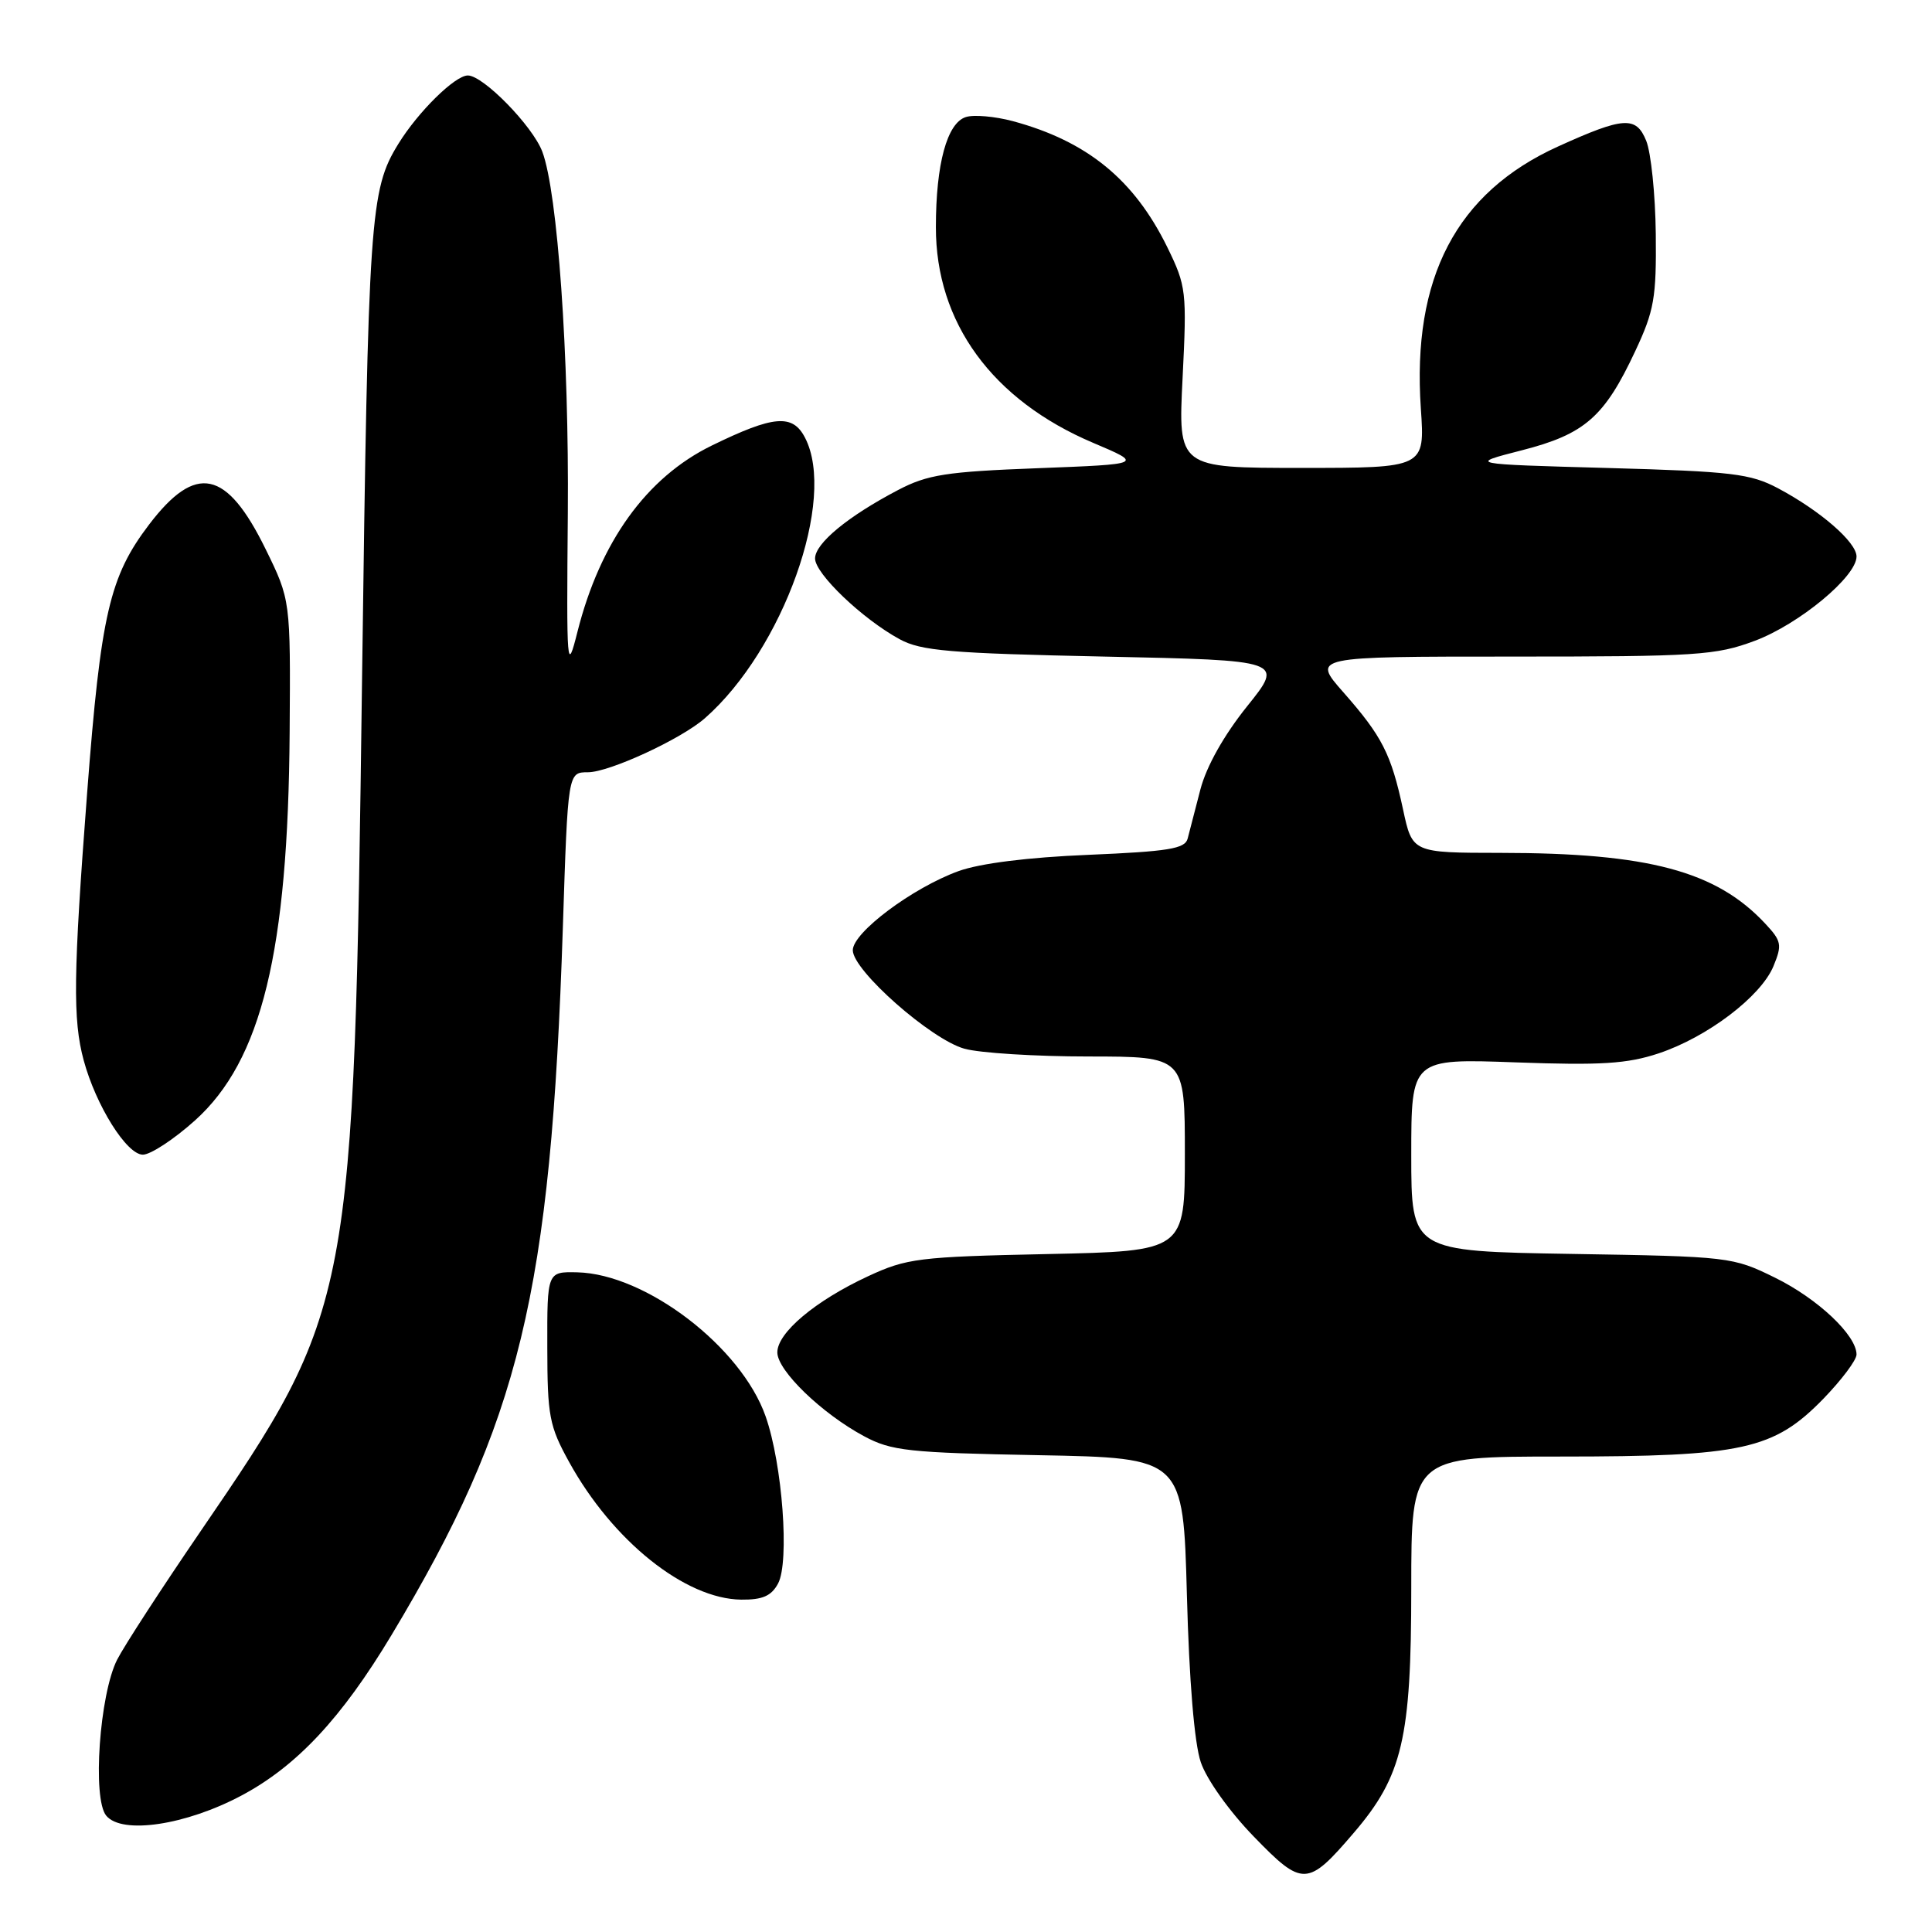 <?xml version="1.0" encoding="UTF-8" standalone="no"?>
<!DOCTYPE svg PUBLIC "-//W3C//DTD SVG 1.1//EN" "http://www.w3.org/Graphics/SVG/1.1/DTD/svg11.dtd" >
<svg xmlns="http://www.w3.org/2000/svg" xmlns:xlink="http://www.w3.org/1999/xlink" version="1.1" viewBox="0 0 256 256">
 <g >
 <path fill="currentColor"
d=" M 179.40 242.84 C 185.83 235.33 187.00 230.36 187.00 210.46 C 187.00 193.00 187.00 193.00 206.82 193.00 C 230.92 193.00 235.04 192.09 241.61 185.34 C 244.02 182.85 246.00 180.22 246.00 179.48 C 246.00 176.93 240.86 172.08 235.20 169.30 C 229.59 166.54 229.17 166.49 208.25 166.15 C 187.00 165.80 187.00 165.80 187.00 153.04 C 187.00 140.27 187.00 140.27 200.84 140.77 C 212.13 141.18 215.61 140.96 219.77 139.58 C 226.23 137.43 233.32 132.05 234.99 128.03 C 236.16 125.19 236.07 124.70 233.89 122.37 C 227.40 115.42 218.42 113.02 198.82 113.01 C 187.14 113.00 187.14 113.00 185.91 107.25 C 184.33 99.89 183.14 97.57 178.02 91.75 C 173.83 87.00 173.83 87.00 200.38 87.00 C 224.87 87.00 227.36 86.84 232.52 84.91 C 238.39 82.71 246.00 76.41 246.00 73.74 C 246.00 71.85 241.23 67.70 235.62 64.71 C 231.94 62.76 229.54 62.47 213.00 62.01 C 194.50 61.50 194.50 61.50 201.64 59.67 C 210.00 57.53 212.60 55.25 216.69 46.50 C 219.19 41.17 219.49 39.44 219.40 31.00 C 219.34 25.77 218.77 20.22 218.13 18.65 C 216.79 15.36 215.16 15.46 206.45 19.41 C 192.98 25.52 187.08 36.79 188.27 54.14 C 188.81 62.00 188.81 62.00 172.45 62.00 C 156.10 62.00 156.10 62.00 156.70 50.07 C 157.27 38.62 157.19 37.91 154.69 32.79 C 150.29 23.80 144.06 18.71 134.20 16.05 C 131.83 15.42 129.04 15.17 127.98 15.51 C 125.49 16.30 124.01 21.72 124.01 30.09 C 123.99 42.75 131.48 53.01 144.85 58.68 C 151.50 61.50 151.50 61.50 137.50 62.04 C 125.36 62.50 122.90 62.89 119.00 64.93 C 112.36 68.41 108.00 72.00 108.00 74.00 C 108.00 76.02 114.27 82.01 119.19 84.69 C 122.03 86.25 125.86 86.57 146.32 87.00 C 170.14 87.50 170.14 87.50 165.24 93.60 C 162.17 97.43 159.86 101.54 159.06 104.60 C 158.36 107.30 157.60 110.23 157.37 111.12 C 157.02 112.47 154.82 112.82 144.22 113.27 C 136.19 113.60 129.84 114.40 127.00 115.43 C 120.90 117.65 113.00 123.56 113.00 125.91 C 113.00 128.59 123.36 137.73 127.79 138.96 C 129.83 139.53 137.24 139.99 144.25 139.99 C 157.00 140.00 157.00 140.00 157.00 152.89 C 157.00 165.78 157.00 165.78 138.75 166.17 C 121.70 166.53 120.14 166.73 115.00 169.12 C 108.03 172.36 103.00 176.59 103.00 179.20 C 103.00 181.61 108.90 187.31 114.50 190.31 C 118.11 192.25 120.38 192.50 137.64 192.82 C 156.78 193.18 156.78 193.18 157.27 211.34 C 157.57 222.71 158.26 231.00 159.11 233.50 C 159.88 235.78 162.89 240.01 166.12 243.34 C 172.61 250.04 173.26 250.02 179.40 242.84 Z  M 32.03 237.90 C 39.33 234.01 45.28 227.64 51.88 216.65 C 68.90 188.30 72.99 171.42 74.58 122.92 C 75.25 102.33 75.25 102.33 77.90 102.33 C 80.73 102.33 90.26 97.93 93.40 95.17 C 103.77 86.07 110.89 66.12 106.67 58.00 C 105.03 54.82 102.52 55.03 94.31 59.04 C 85.67 63.26 79.52 71.80 76.51 83.74 C 75.12 89.25 75.06 88.58 75.24 68.00 C 75.41 47.11 73.89 25.50 71.86 20.10 C 70.58 16.70 64.04 10.00 61.99 10.00 C 60.29 10.00 55.40 14.81 52.78 19.07 C 49.02 25.17 48.79 28.51 47.98 89.50 C 46.89 172.66 46.75 173.41 26.51 203.00 C 21.43 210.43 16.49 218.03 15.53 219.90 C 13.19 224.48 12.21 238.35 14.08 240.59 C 16.17 243.11 24.63 241.85 32.03 237.90 Z  M 103.10 209.82 C 104.63 206.95 103.68 194.03 101.45 187.68 C 98.23 178.48 85.59 168.81 76.50 168.59 C 72.50 168.50 72.50 168.50 72.52 178.50 C 72.53 187.62 72.78 188.96 75.41 193.72 C 81.17 204.18 90.79 211.87 98.21 211.96 C 101.03 211.99 102.21 211.48 103.10 209.82 Z  M 25.84 148.46 C 34.67 140.52 38.18 126.09 38.38 97.00 C 38.50 79.50 38.50 79.50 35.19 72.75 C 30.02 62.22 25.96 61.36 19.76 69.50 C 14.51 76.40 13.36 81.39 11.55 105.00 C 9.71 129.10 9.63 135.10 11.09 140.50 C 12.72 146.51 16.79 153.00 18.93 153.00 C 19.95 153.00 23.06 150.96 25.84 148.46 Z "/>
</g>
</svg>